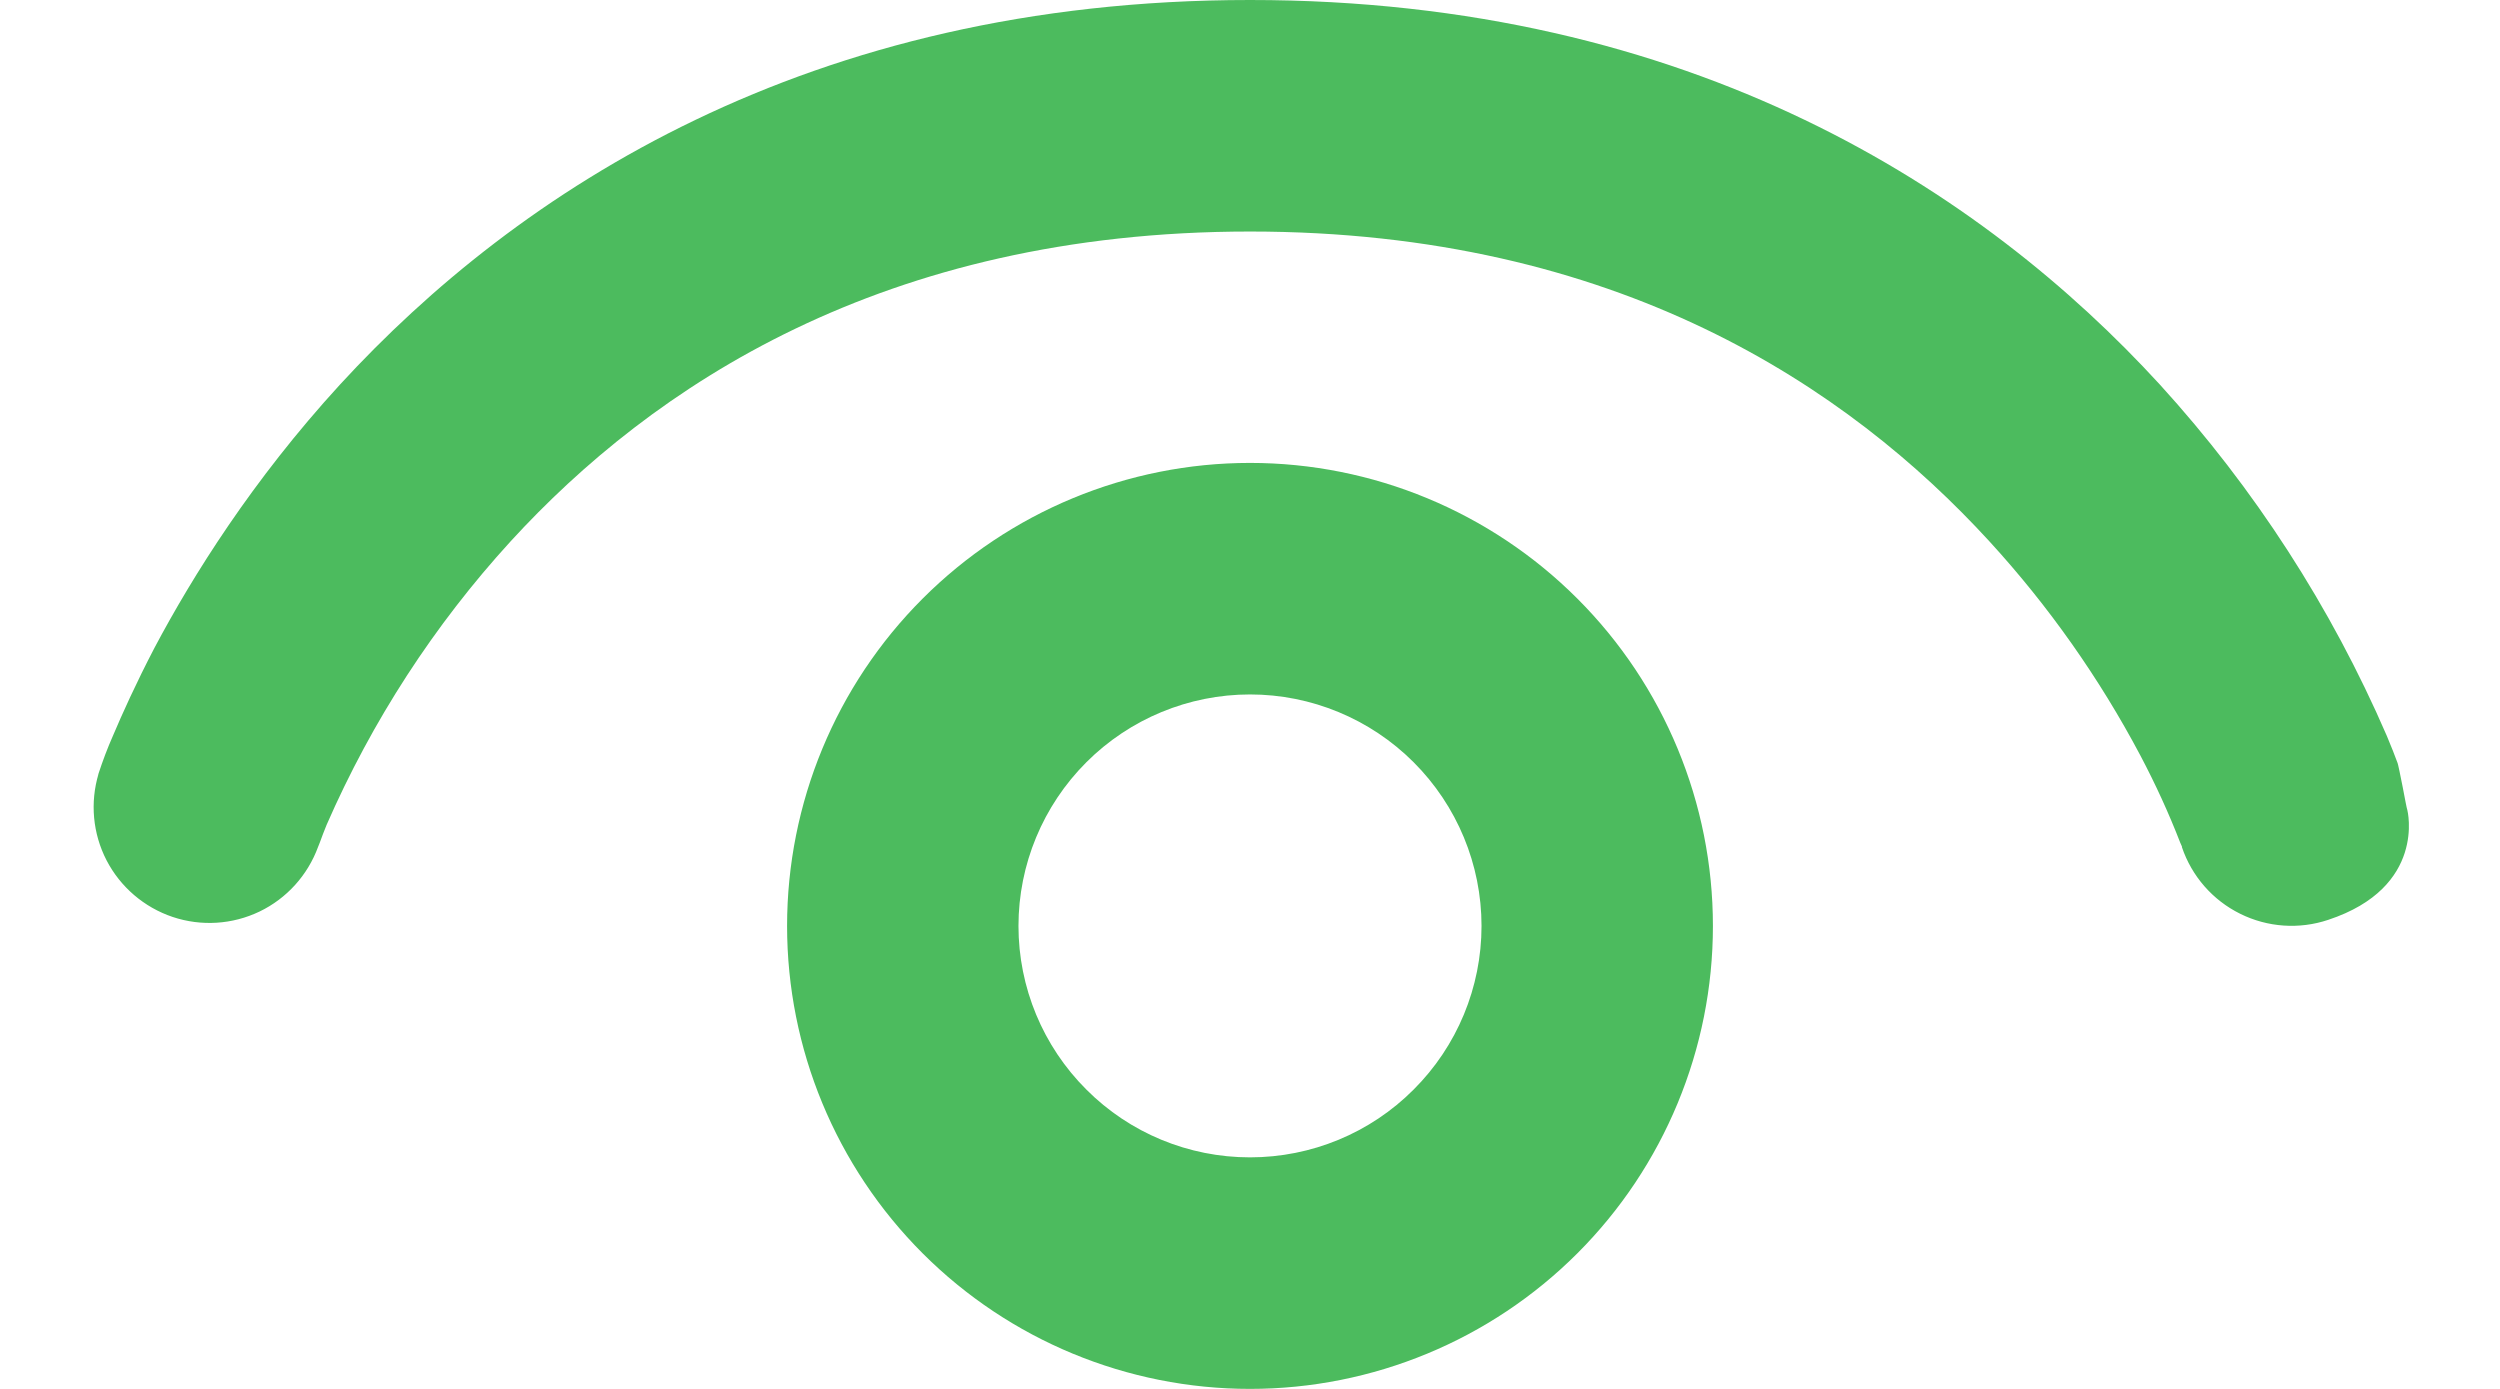 <svg width="18" height="10" viewBox="0 0 18 10" fill="none" xmlns="http://www.w3.org/2000/svg">
    <path d="M2.29 6.098C2.215 6.302 2.064 6.469 1.869 6.563C1.673 6.657 1.449 6.671 1.243 6.602C1.038 6.533 0.867 6.387 0.767 6.194C0.668 6.002 0.647 5.778 0.71 5.57C0.693 5.62 0.71 5.568 0.71 5.568C0.74 5.477 0.774 5.386 0.813 5.298C0.88 5.14 0.978 4.922 1.113 4.663C1.387 4.147 1.817 3.458 2.447 2.77C3.725 1.378 5.813 0 9 0C12.188 0 14.277 1.378 15.552 2.77C16.232 3.517 16.784 4.371 17.185 5.298C17.218 5.377 17.243 5.44 17.26 5.487C17.267 5.5 17.283 5.587 17.3 5.67C17.315 5.747 17.328 5.82 17.333 5.833C17.333 5.833 17.473 6.388 16.763 6.623C16.554 6.693 16.326 6.677 16.129 6.579C15.931 6.481 15.781 6.309 15.71 6.1V6.095L15.698 6.068C15.615 5.854 15.519 5.645 15.412 5.442C15.116 4.883 14.75 4.363 14.323 3.897C13.307 2.788 11.645 1.667 9 1.667C6.355 1.667 4.693 2.788 3.677 3.897C3.126 4.5 2.679 5.19 2.352 5.938C2.334 5.981 2.318 6.025 2.302 6.068L2.29 6.098Z" fill="#4CBB5E"/>
    <path d="M9 3.333C8.116 3.333 7.268 3.685 6.643 4.31C6.018 4.935 5.667 5.783 5.667 6.667C5.667 7.551 6.018 8.399 6.643 9.024C7.268 9.649 8.116 10 9 10C9.884 10 10.732 9.649 11.357 9.024C11.982 8.399 12.333 7.551 12.333 6.667C12.333 5.783 11.982 4.935 11.357 4.31C10.732 3.685 9.884 3.333 9 3.333ZM7.333 6.667C7.333 6.225 7.509 5.801 7.822 5.488C8.134 5.176 8.558 5 9 5C9.442 5 9.866 5.176 10.178 5.488C10.491 5.801 10.667 6.225 10.667 6.667C10.667 7.109 10.491 7.533 10.178 7.845C9.866 8.158 9.442 8.333 9 8.333C8.558 8.333 8.134 8.158 7.822 7.845C7.509 7.533 7.333 7.109 7.333 6.667Z" fill="#4CBB5E"/>
</svg>
